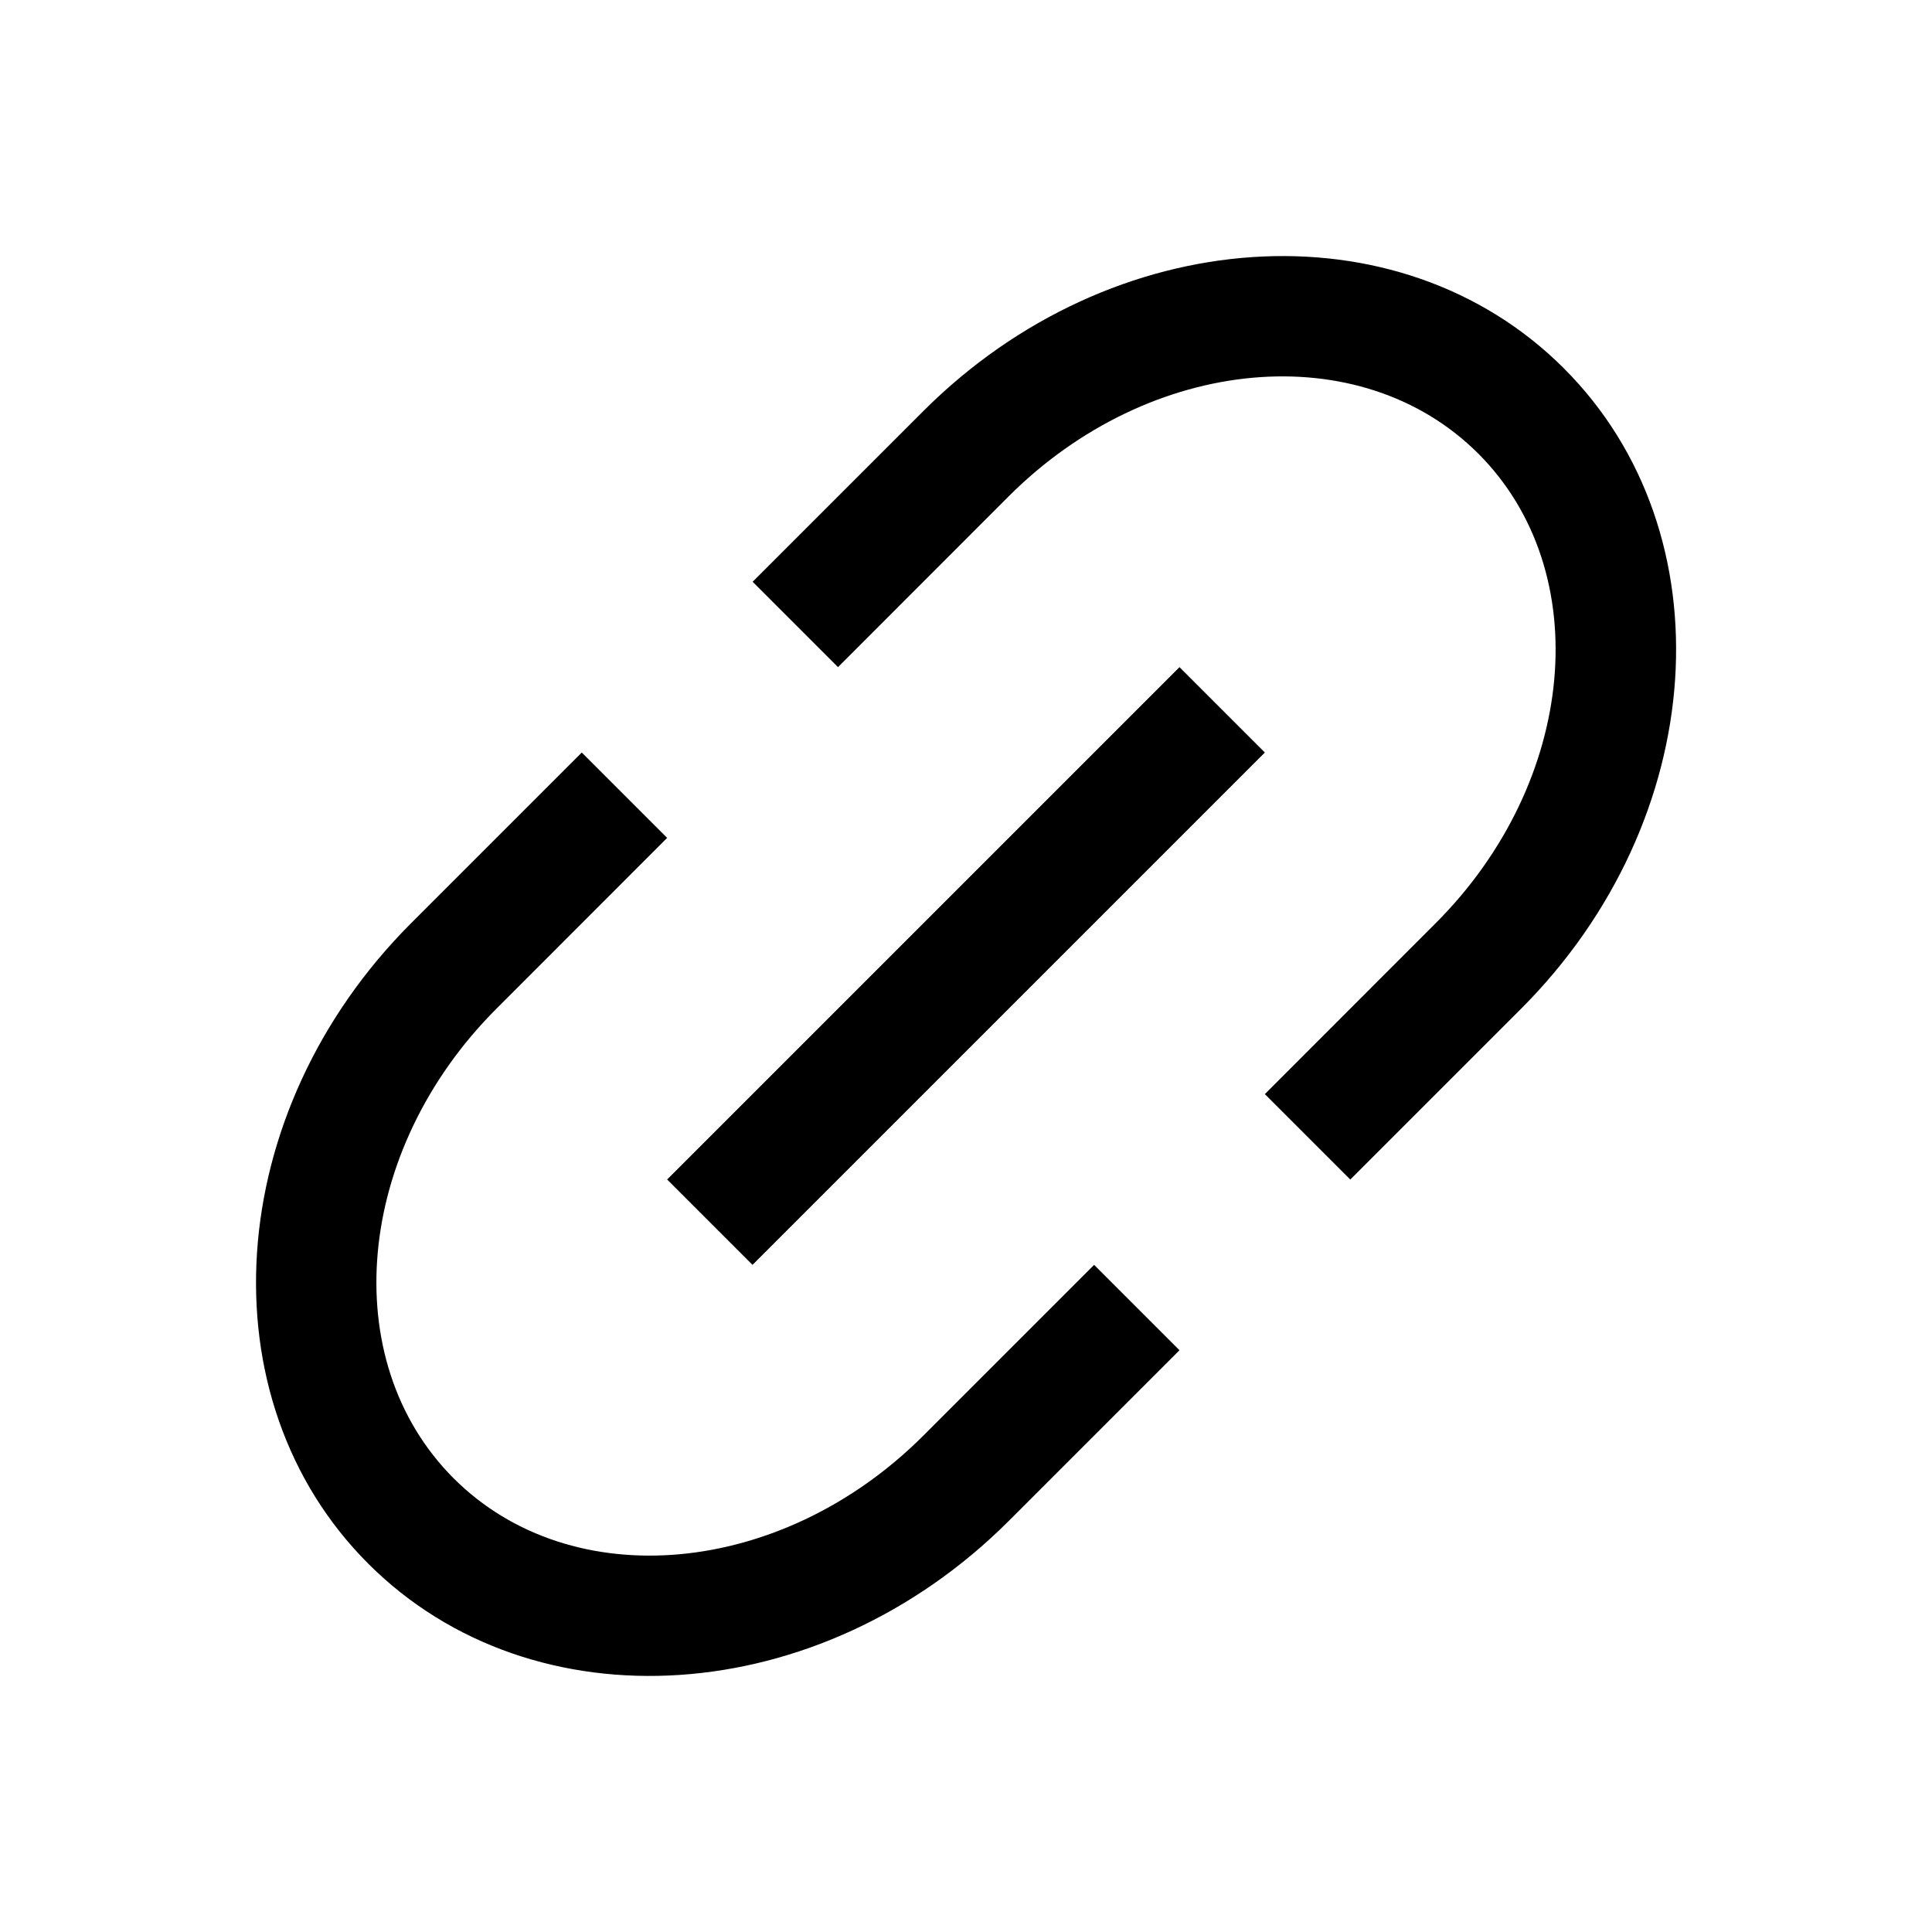 <svg xmlns="http://www.w3.org/2000/svg" width="3em" height="3em" viewBox="0 0 1024 1024"><path fill="currentColor" d="M715.648 625.152L670.4 579.904l90.496-90.56c75.008-74.944 85.12-186.368 22.656-248.896c-62.528-62.464-173.952-52.352-248.96 22.656L444.16 353.6l-45.248-45.248l90.496-90.496c100.032-99.968 251.968-110.08 339.456-22.656c87.488 87.488 77.312 239.424-22.656 339.456l-90.496 90.496zm-90.496 90.496l-90.496 90.496C434.624 906.112 282.688 916.224 195.2 828.8c-87.488-87.488-77.312-239.424 22.656-339.456l90.496-90.496l45.248 45.248l-90.496 90.56c-75.008 74.944-85.12 186.368-22.656 248.896c62.528 62.464 173.952 52.352 248.96-22.656l90.496-90.496zm0-362.048l45.248 45.248L398.848 670.4L353.6 625.152z"/></svg>